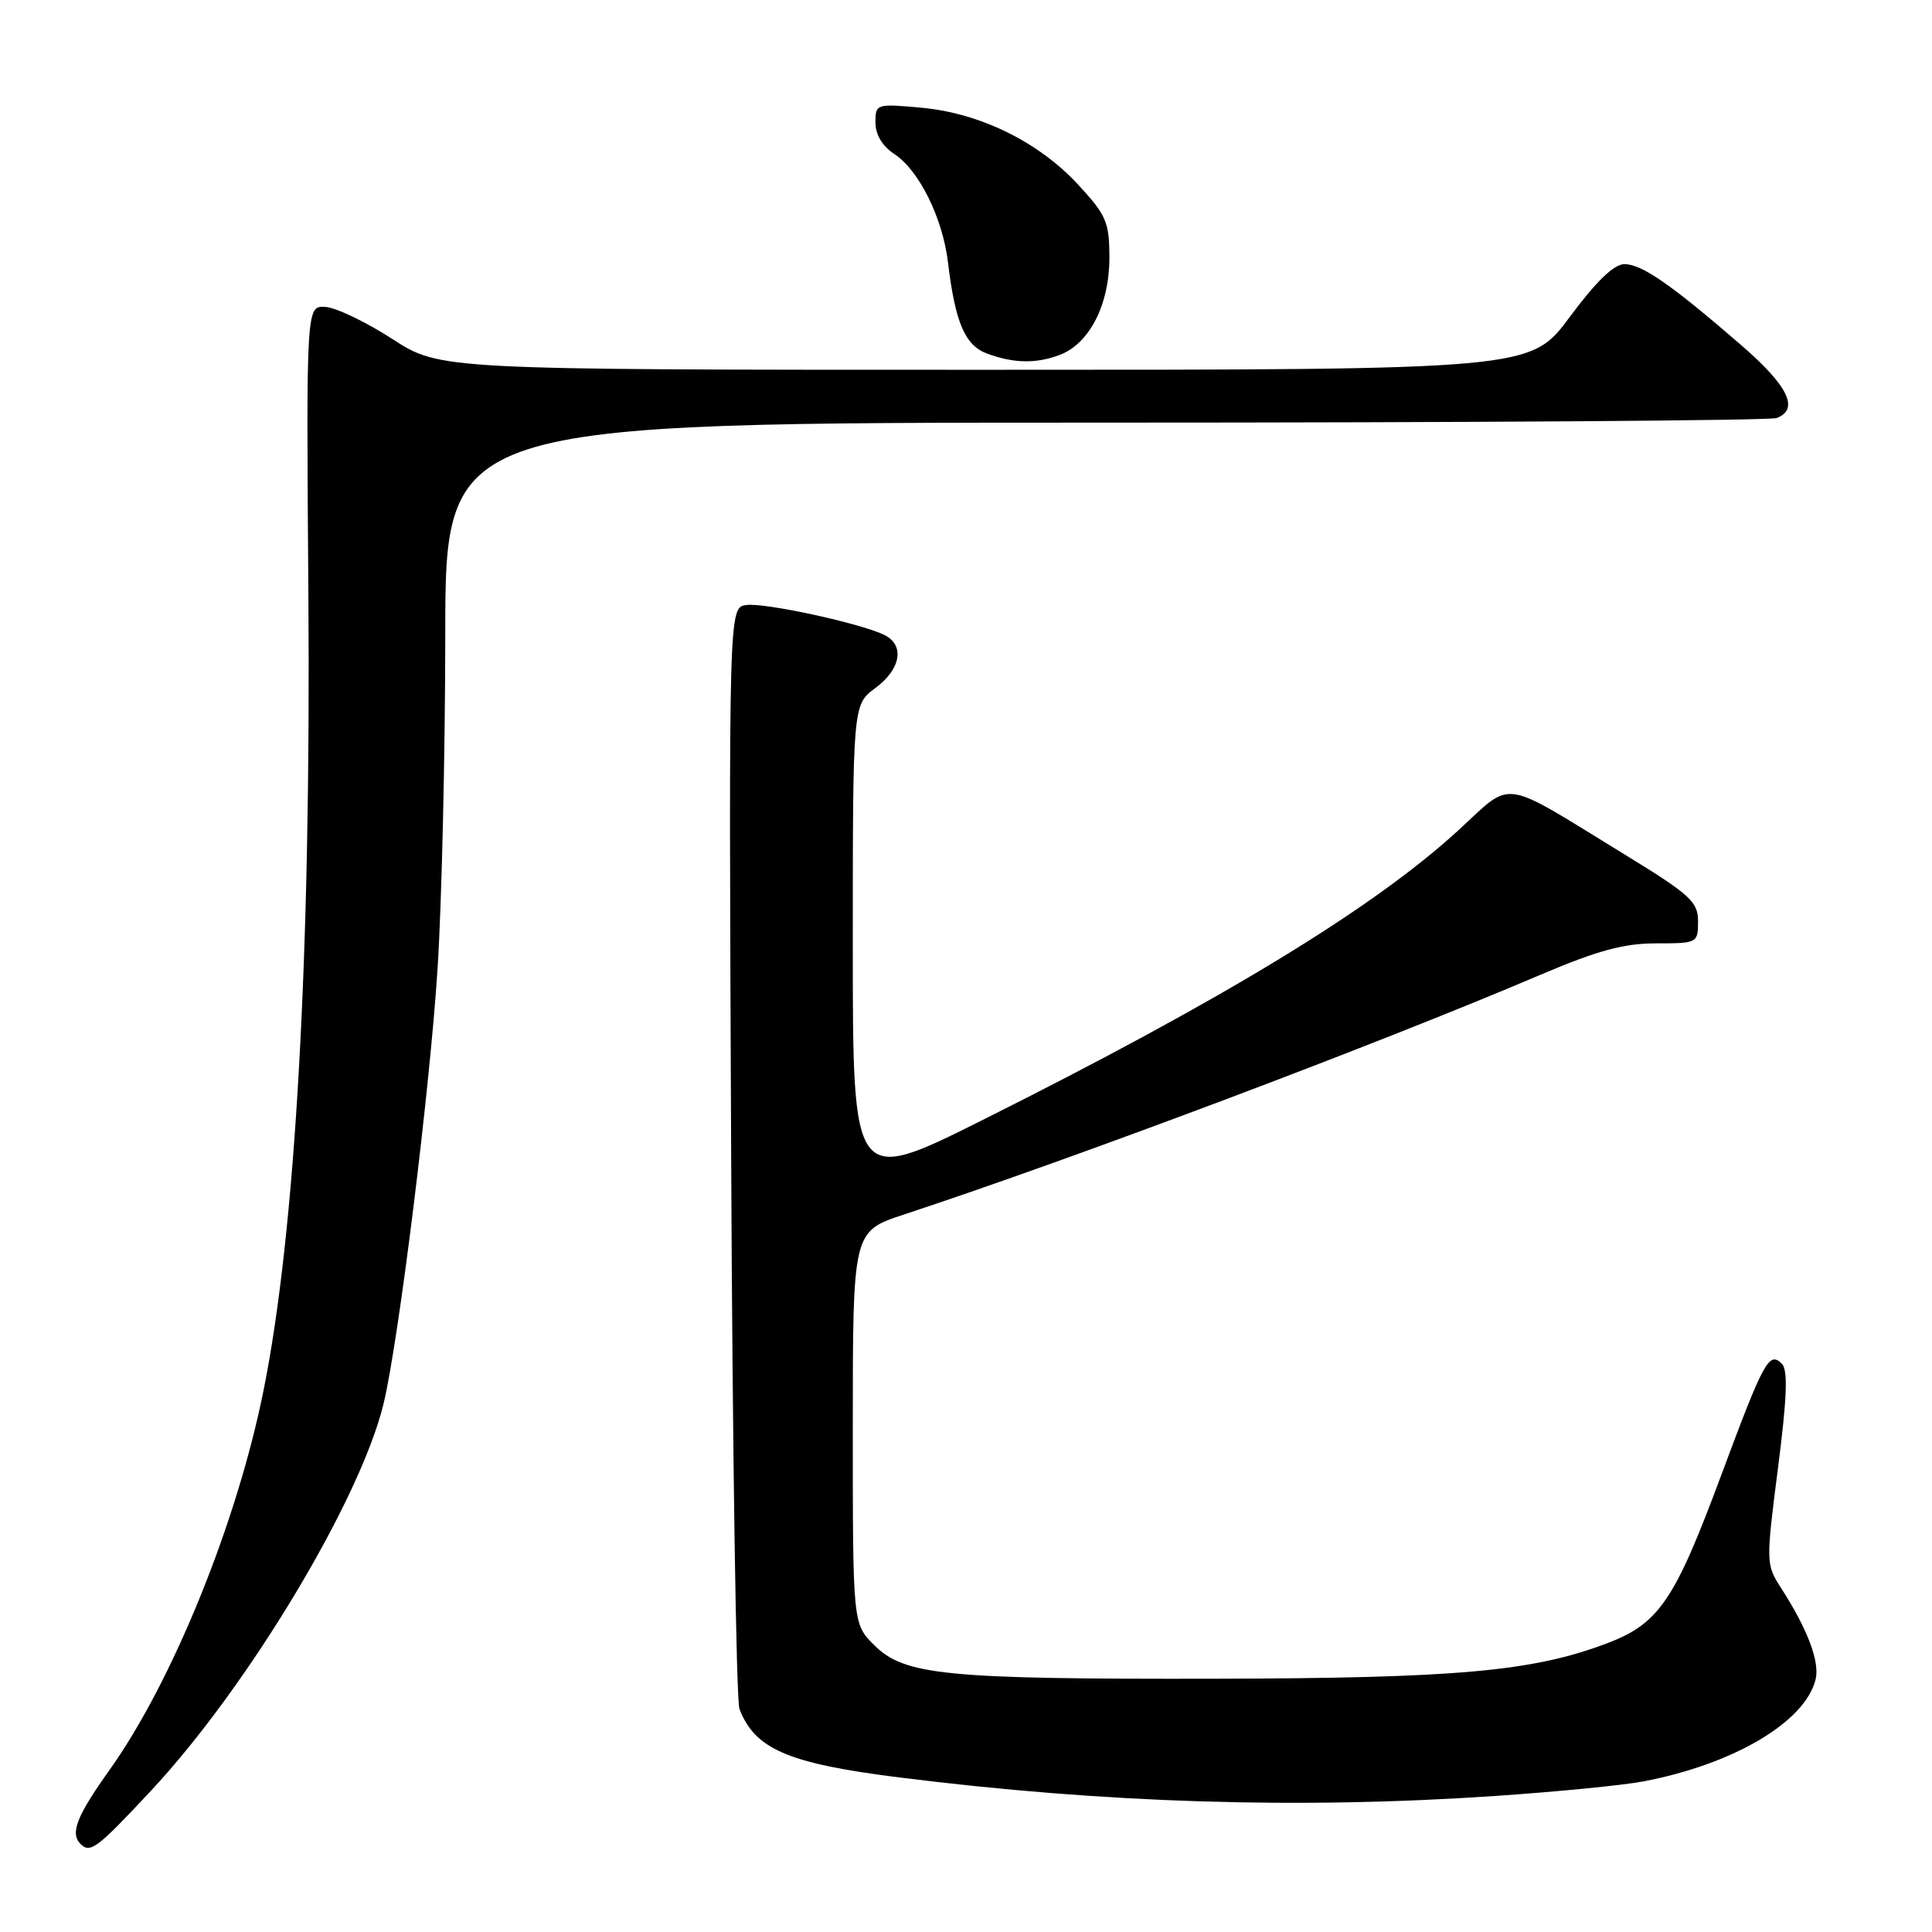 <?xml version="1.0" encoding="UTF-8" standalone="no"?>
<!DOCTYPE svg PUBLIC "-//W3C//DTD SVG 1.1//EN" "http://www.w3.org/Graphics/SVG/1.1/DTD/svg11.dtd" >
<svg xmlns="http://www.w3.org/2000/svg" xmlns:xlink="http://www.w3.org/1999/xlink" version="1.1" viewBox="0 0 256 256">
 <g >
 <path fill="currentColor"
d=" M 19.97 237.32 C 32.84 223.55 47.77 198.69 50.83 185.97 C 52.83 177.65 56.96 144.35 57.98 128.33 C 58.54 119.62 58.99 99.79 59.00 84.25 C 59.00 56.00 59.00 56.00 146.42 56.00 C 194.50 56.00 234.55 55.73 235.42 55.39 C 238.46 54.23 236.95 51.13 230.75 45.76 C 221.47 37.72 217.55 35.00 215.25 35.00 C 213.86 35.00 211.50 37.28 208.00 42.00 C 202.81 49.00 202.81 49.00 130.56 49.00 C 58.31 49.00 58.31 49.00 51.99 44.92 C 48.52 42.67 44.53 40.76 43.13 40.67 C 40.58 40.50 40.58 40.50 40.86 78.50 C 41.22 126.46 39.17 163.08 34.93 184.19 C 31.41 201.76 22.85 222.84 14.52 234.52 C 10.16 240.64 9.26 242.92 10.67 244.33 C 11.95 245.62 12.86 244.94 19.97 237.32 Z  M 198.19 237.97 C 206.27 237.42 215.06 236.56 217.73 236.05 C 229.68 233.78 239.16 228.19 240.57 222.56 C 241.16 220.23 239.53 215.89 235.97 210.37 C 234.00 207.31 233.99 207.01 235.59 194.54 C 236.79 185.21 236.93 181.53 236.11 180.71 C 234.41 179.01 233.72 180.29 228.06 195.50 C 221.85 212.21 219.81 215.18 212.75 217.82 C 202.97 221.48 192.96 222.37 161.00 222.44 C 125.17 222.51 119.83 221.98 115.83 217.98 C 113.00 215.15 113.00 215.15 113.00 189.16 C 113.00 163.16 113.00 163.16 119.75 160.94 C 142.50 153.44 182.45 138.40 204.20 129.13 C 211.67 125.95 215.18 125.00 219.45 125.00 C 224.91 125.00 225.00 124.95 225.00 122.09 C 225.00 119.48 223.98 118.56 215.25 113.21 C 198.58 102.99 200.59 103.28 193.24 110.02 C 181.97 120.35 162.09 132.45 130.25 148.38 C 113.00 157.01 113.00 157.01 113.00 125.19 C 113.00 93.38 113.00 93.38 116.00 91.16 C 119.35 88.68 119.91 85.54 117.25 84.17 C 114.26 82.64 101.32 79.82 98.88 80.17 C 96.56 80.50 96.56 80.50 96.88 152.44 C 97.05 192.01 97.55 225.31 97.98 226.44 C 100.03 231.78 104.43 233.67 119.16 235.52 C 146.42 238.94 172.18 239.74 198.19 237.97 Z  M 140.43 47.02 C 144.35 45.54 146.99 40.38 147.00 34.23 C 147.00 29.44 146.62 28.54 142.89 24.50 C 137.64 18.80 129.85 14.98 122.06 14.27 C 116.10 13.73 116.00 13.76 116.00 16.25 C 116.00 17.83 116.93 19.38 118.49 20.40 C 121.77 22.55 124.90 28.85 125.61 34.75 C 126.57 42.75 127.87 45.78 130.81 46.86 C 134.37 48.16 137.31 48.21 140.43 47.02 Z "/>
</g>
</svg>